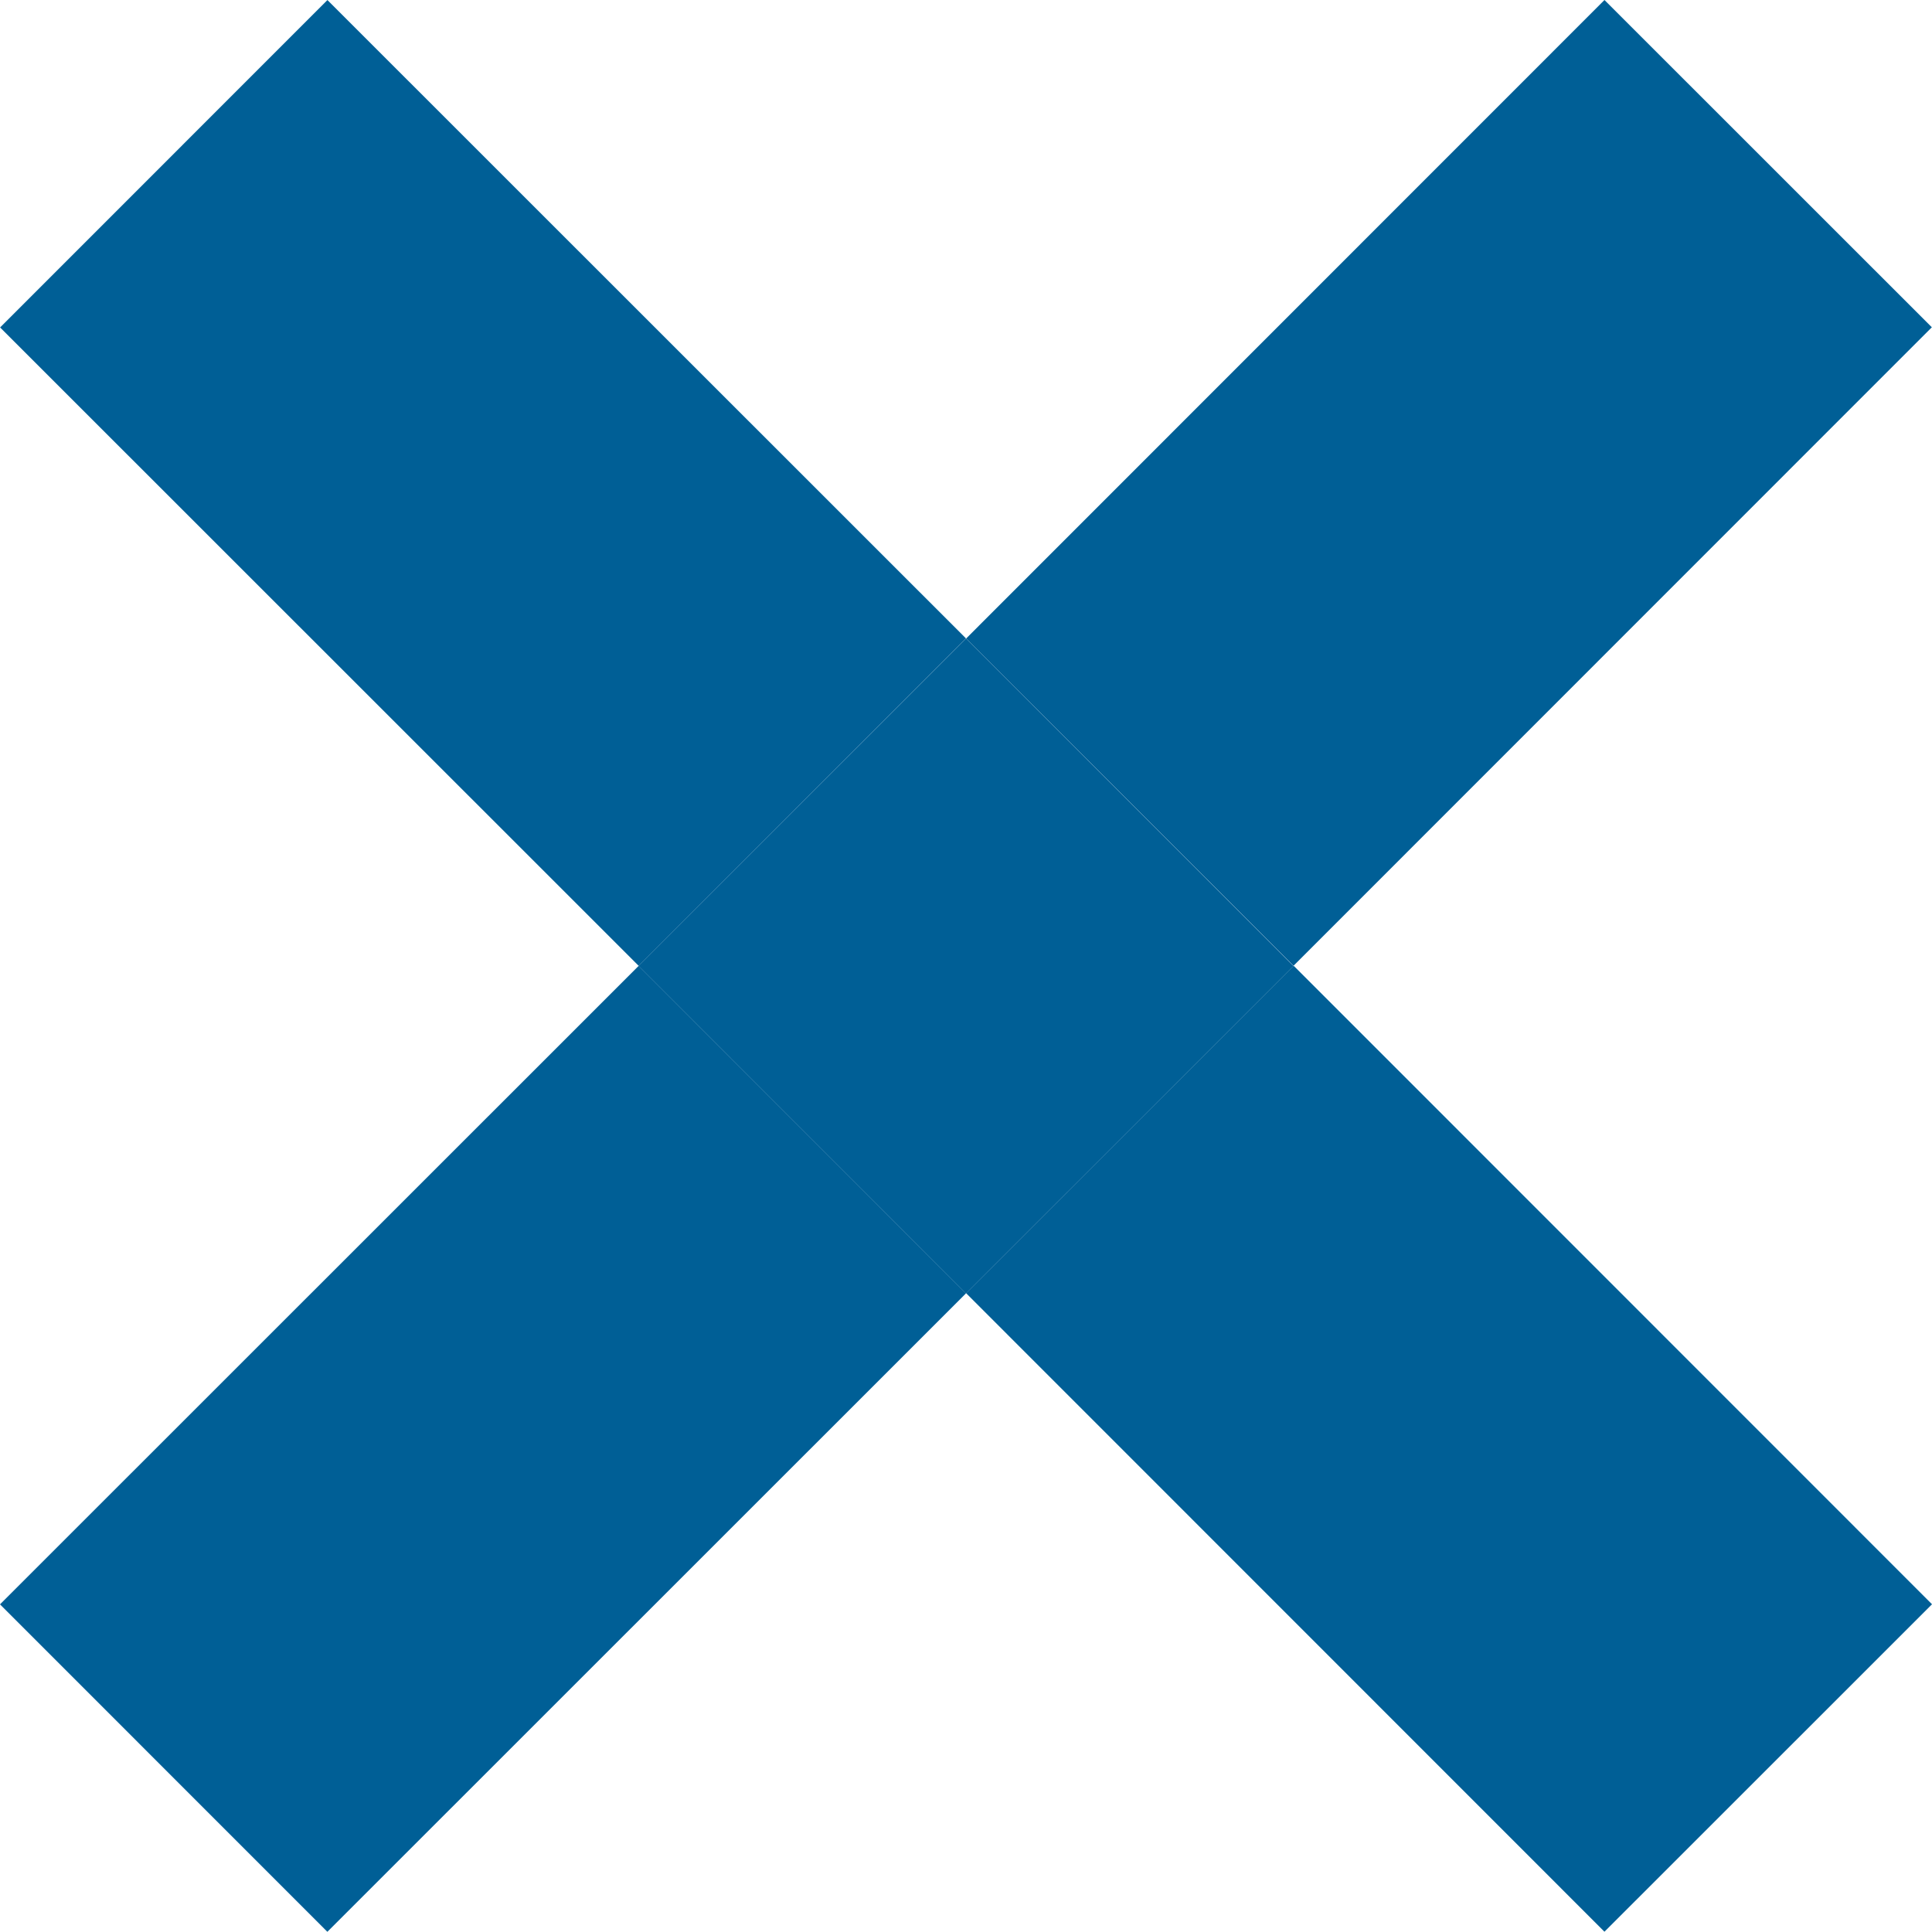 <svg xmlns="http://www.w3.org/2000/svg" width="303.015" height="302.984" viewBox="0 0 303.015 302.984">
  <g id="cross" transform="translate(-104.483 -104.499)">
    <path id="Path_1" data-name="Path 1" d="M256.01,204.645,356.128,104.5l51.344,51.33L307.354,255.975,256.01,204.646Z" fill="#005f96"/>
    <path id="Path_2" data-name="Path 2" d="M155.827,407.483l-51.344-51.358L204.644,255.993l51.344,51.358L155.827,407.483Z" fill="#005f96"/>
    <path id="Path_3" data-name="Path 3" d="M407.5,356.112,356.125,407.47,256.007,307.324l51.373-51.358Z" fill="#005f96"/>
    <path id="Path_4" data-name="Path 4" d="M104.5,155.857l51.337-51.351L255.992,204.631l-51.337,51.351Z" fill="#005f96"/>
    <path id="Path_5" data-name="Path 5" d="M255.983,307.36l-51.351-51.365L256,204.644l51.351,51.365L255.983,307.36Z" fill="#005f96"/>
  </g>
</svg>
